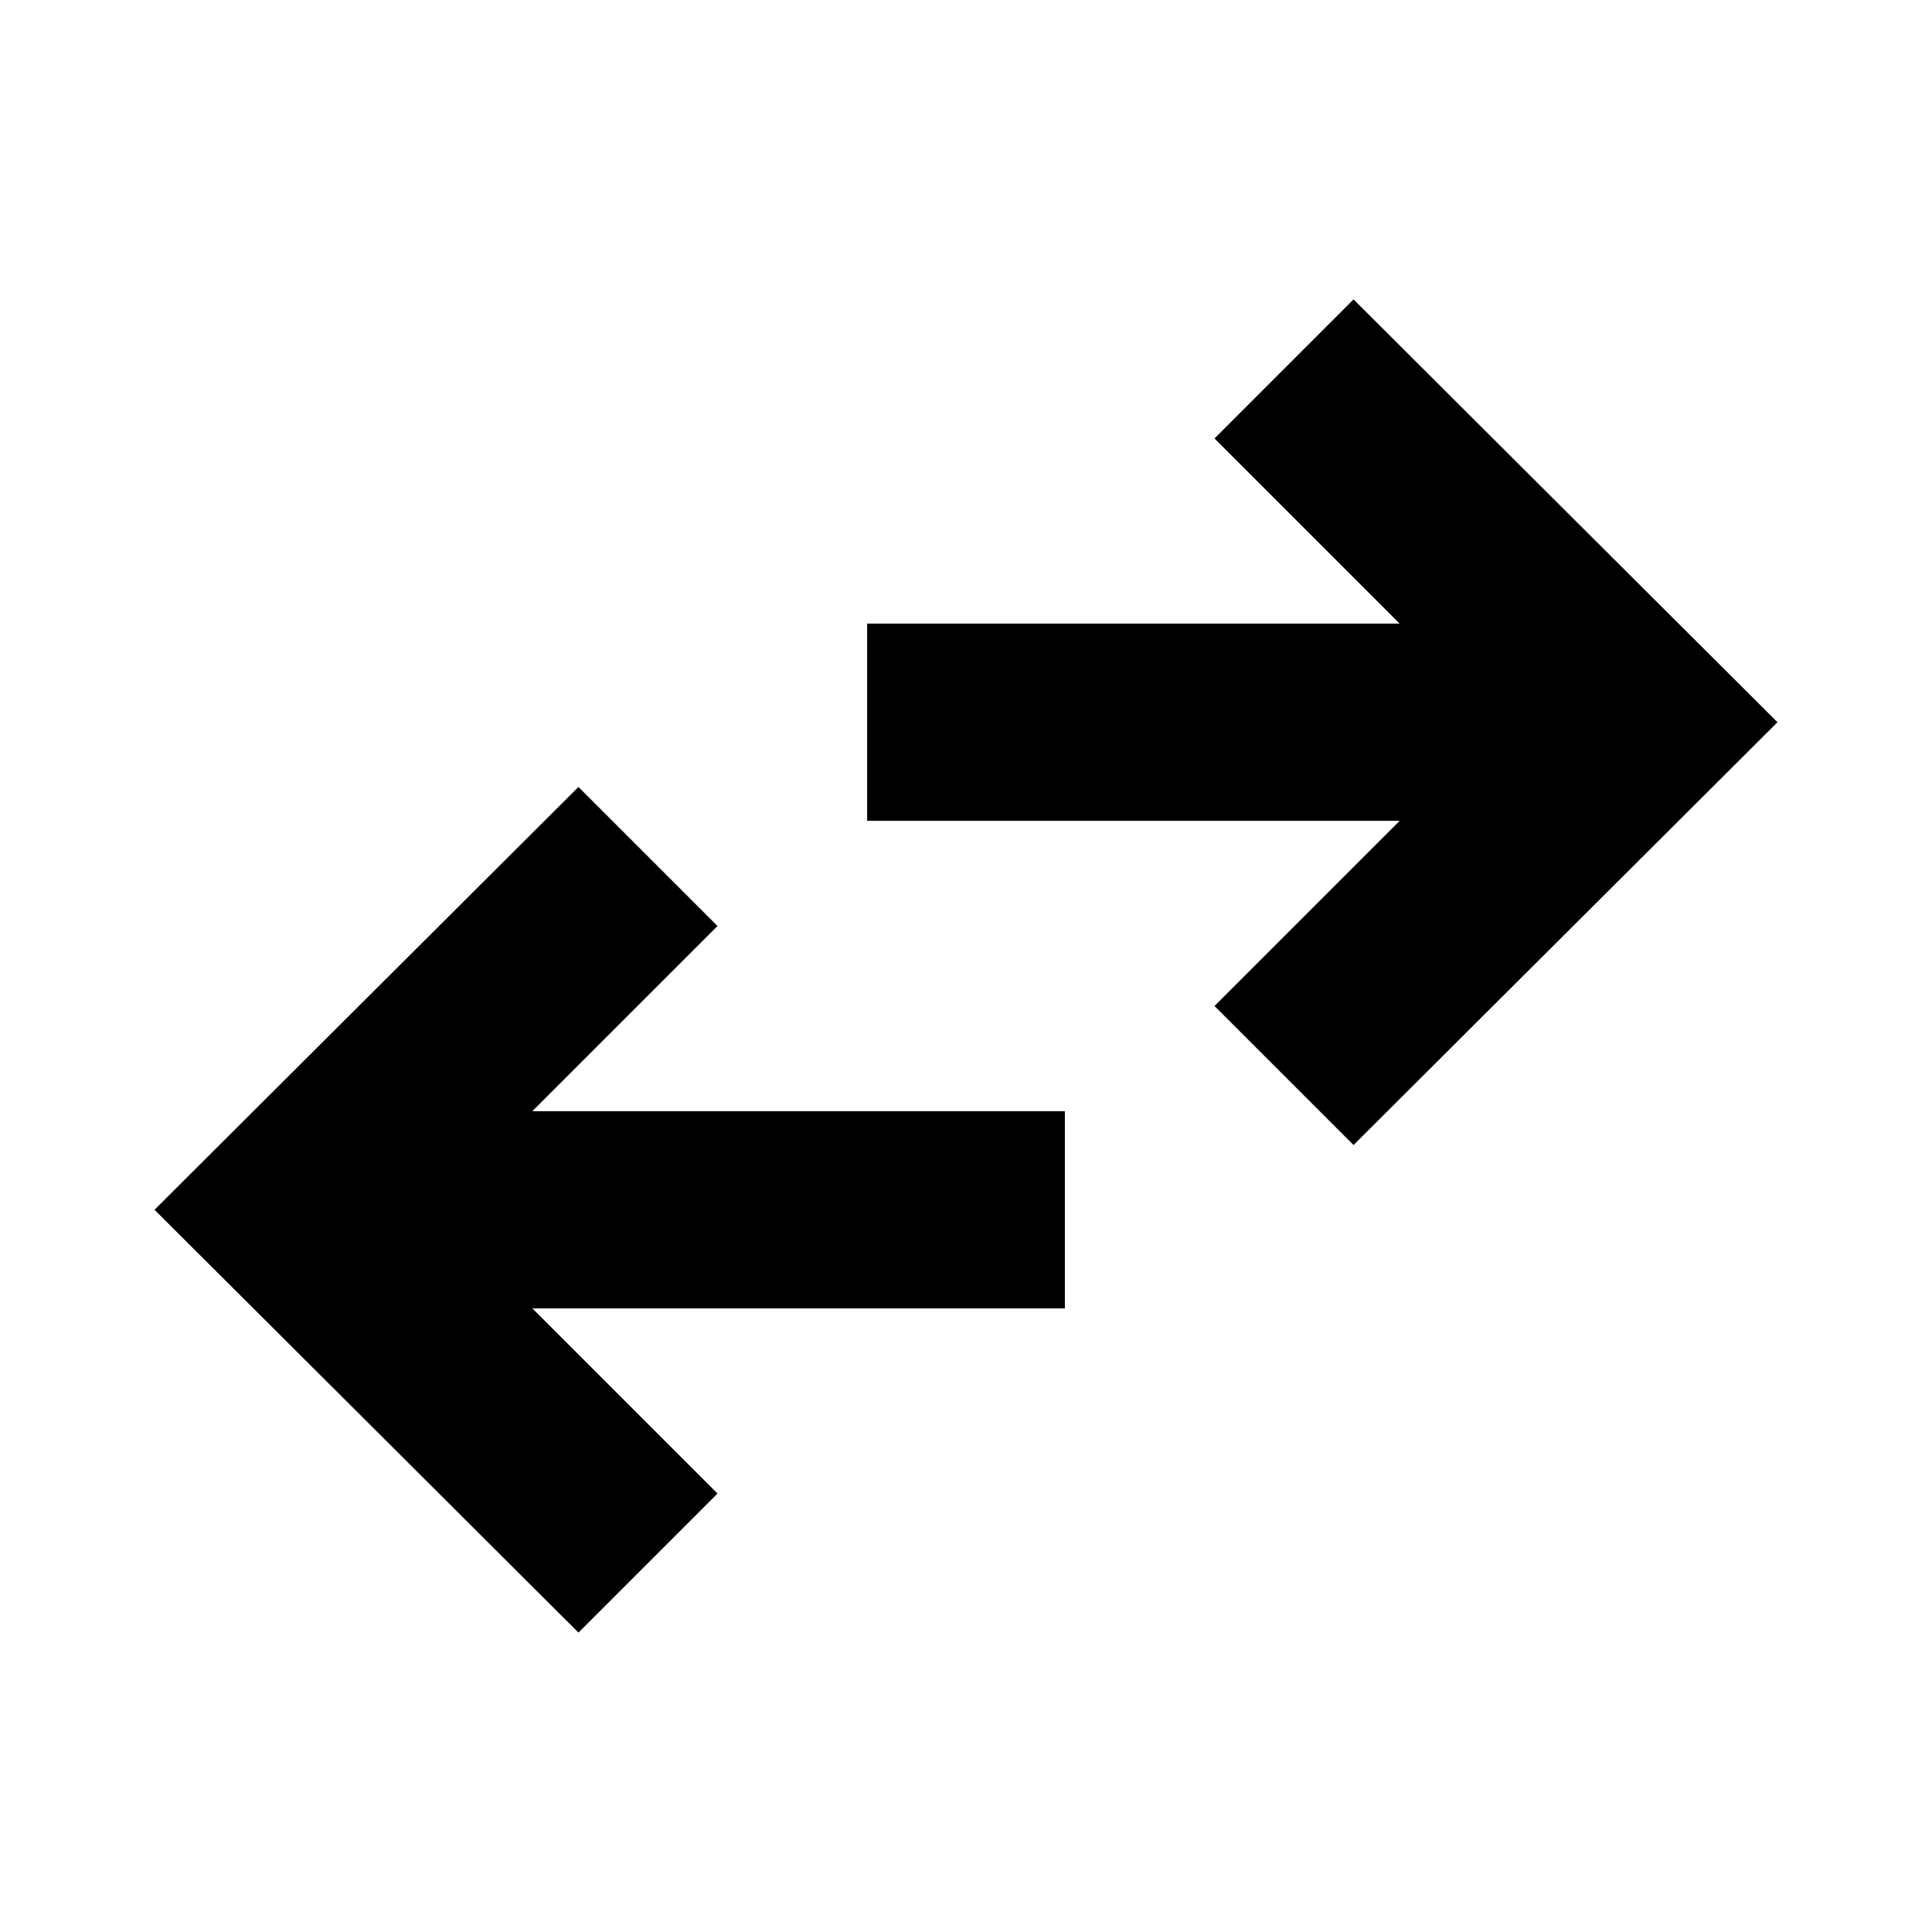<svg xmlns="http://www.w3.org/2000/svg" height="20" viewBox="0 -960 960 960" width="20"><path d="M287.435-148.782 76.782-358.87l210.653-210.087 69.088 69.087-92 92H529.13v98.001H264.523l92 91.999-69.088 69.088Zm385.13-242.261-69.088-69.087 92-92H430.87v-98.001h264.607l-92-91.999 69.088-69.088L883.218-601.13 672.565-391.043Z"/></svg>